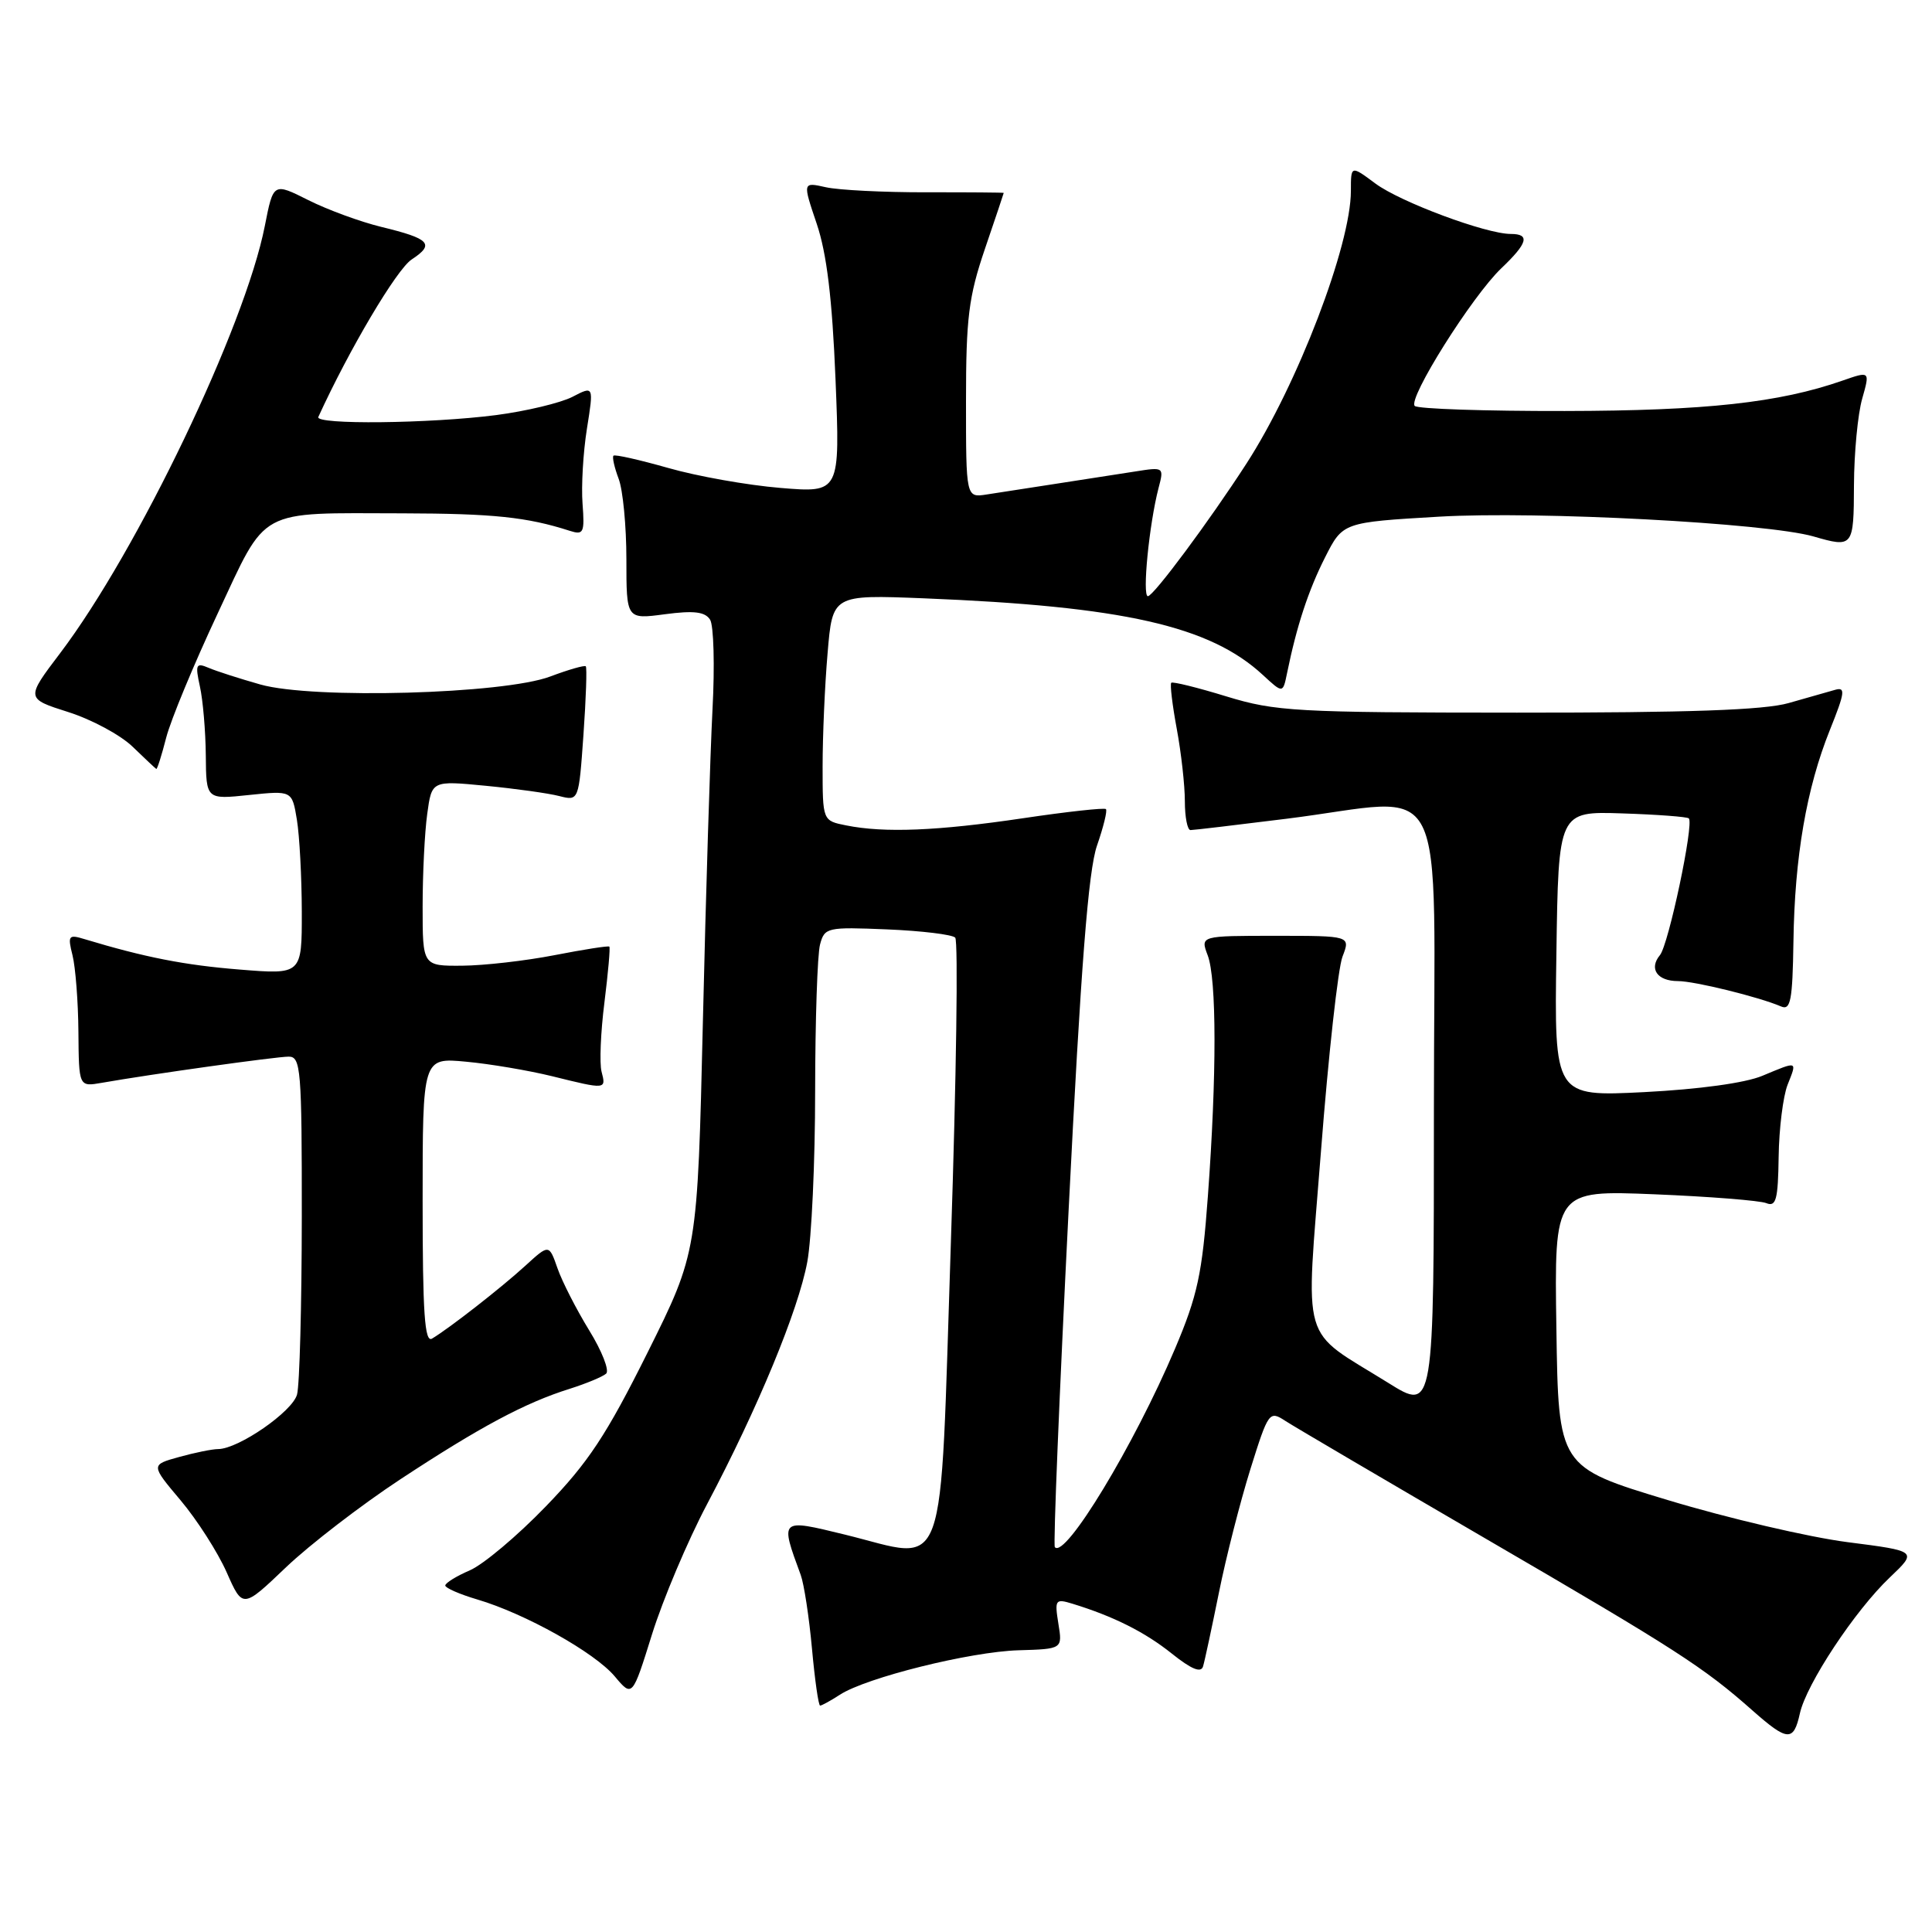 <?xml version="1.0" encoding="UTF-8" standalone="no"?>
<!DOCTYPE svg PUBLIC "-//W3C//DTD SVG 1.1//EN" "http://www.w3.org/Graphics/SVG/1.1/DTD/svg11.dtd" >
<svg xmlns="http://www.w3.org/2000/svg" xmlns:xlink="http://www.w3.org/1999/xlink" version="1.1" viewBox="0 0 256 256">
 <g >
 <path fill="currentColor"
d=" M 238.49 227.05 C 239.34 223.16 245.80 213.39 250.41 209.02 C 254.08 205.53 254.08 205.53 244.79 204.34 C 239.68 203.68 228.97 201.18 221.00 198.77 C 206.50 194.39 206.50 194.39 206.23 176.05 C 205.95 157.71 205.95 157.71 219.23 158.25 C 226.53 158.55 233.19 159.08 234.04 159.42 C 235.34 159.95 235.60 158.97 235.68 153.28 C 235.73 149.55 236.27 145.26 236.86 143.75 C 238.14 140.52 238.27 140.57 233.52 142.55 C 231.27 143.50 225.10 144.34 217.88 144.71 C 205.95 145.31 205.95 145.31 206.23 126.40 C 206.50 107.50 206.50 107.50 214.95 107.78 C 219.59 107.93 223.57 108.23 223.78 108.44 C 224.48 109.15 221.09 125.19 219.95 126.56 C 218.46 128.36 219.59 130.00 222.34 130.00 C 224.53 130.00 233.07 132.10 236.00 133.36 C 237.27 133.91 237.52 132.57 237.64 124.76 C 237.80 113.54 239.37 104.44 242.47 96.72 C 244.47 91.74 244.57 91.00 243.15 91.41 C 242.24 91.67 239.47 92.46 237.00 93.16 C 233.76 94.09 223.68 94.44 201.00 94.43 C 171.68 94.42 169.02 94.27 162.51 92.28 C 158.67 91.10 155.38 90.29 155.20 90.47 C 155.01 90.65 155.34 93.41 155.93 96.59 C 156.52 99.77 157.00 104.08 157.00 106.18 C 157.00 108.28 157.34 110.00 157.75 109.99 C 158.16 109.99 163.88 109.31 170.46 108.49 C 192.40 105.76 190.00 101.03 190.00 147.00 C 190.00 187.01 190.00 187.01 183.97 183.25 C 172.14 175.89 172.99 178.83 175.04 152.50 C 176.02 139.85 177.30 128.26 177.89 126.75 C 178.95 124.00 178.95 124.00 169.00 124.00 C 159.05 124.00 159.05 124.00 160.02 126.57 C 161.22 129.71 161.23 142.52 160.05 158.50 C 159.30 168.79 158.68 171.67 155.70 178.70 C 150.30 191.46 141.11 206.64 139.77 205.00 C 139.55 204.72 140.37 184.70 141.59 160.50 C 143.22 128.04 144.21 115.33 145.36 112.04 C 146.21 109.59 146.75 107.41 146.54 107.21 C 146.34 107.01 141.40 107.55 135.56 108.42 C 124.25 110.10 117.19 110.39 112.12 109.37 C 109.00 108.75 109.00 108.75 109.00 101.53 C 109.00 97.55 109.29 90.81 109.66 86.55 C 110.31 78.80 110.31 78.80 122.41 79.28 C 148.83 80.34 160.32 82.93 167.35 89.45 C 169.99 91.89 169.99 91.89 170.54 89.20 C 171.82 82.93 173.37 78.22 175.58 73.85 C 177.93 69.21 177.93 69.21 190.71 68.46 C 203.79 67.70 234.08 69.30 240.29 71.08 C 245.56 72.60 245.63 72.51 245.66 64.25 C 245.68 59.99 246.17 54.85 246.75 52.83 C 247.79 49.16 247.79 49.16 244.15 50.43 C 235.75 53.36 226.04 54.43 207.34 54.46 C 196.80 54.48 187.85 54.18 187.46 53.79 C 186.51 52.84 195.04 39.27 198.92 35.56 C 202.44 32.21 202.77 31.00 200.19 31.00 C 196.90 31.00 185.55 26.77 182.25 24.32 C 179.00 21.90 179.00 21.90 179.00 25.29 C 179.00 32.49 171.93 50.96 165.16 61.43 C 160.22 69.07 152.84 79.00 152.10 79.00 C 151.33 79.00 152.27 69.46 153.51 64.68 C 154.25 61.88 154.23 61.87 150.38 62.48 C 148.24 62.82 143.57 63.54 140.00 64.09 C 136.43 64.64 132.26 65.28 130.75 65.52 C 128.00 65.95 128.00 65.95 128.00 53.15 C 128.00 42.12 128.35 39.33 130.50 33.00 C 131.88 28.96 133.00 25.61 133.00 25.56 C 133.00 25.51 128.39 25.47 122.75 25.48 C 117.11 25.49 111.12 25.19 109.43 24.81 C 106.35 24.12 106.35 24.12 108.22 29.65 C 109.55 33.59 110.27 39.54 110.71 50.25 C 111.32 65.31 111.32 65.31 103.39 64.65 C 99.03 64.29 92.35 63.10 88.55 62.01 C 84.74 60.93 81.48 60.19 81.29 60.38 C 81.10 60.57 81.41 61.94 81.97 63.43 C 82.54 64.91 83.00 69.72 83.00 74.10 C 83.00 82.07 83.00 82.07 88.10 81.39 C 91.95 80.88 93.42 81.06 94.09 82.11 C 94.57 82.87 94.72 88.22 94.41 94.00 C 94.11 99.78 93.53 118.32 93.14 135.22 C 92.42 165.94 92.42 165.94 85.80 179.23 C 80.36 190.14 77.96 193.78 72.34 199.59 C 68.58 203.49 64.04 207.31 62.25 208.08 C 60.46 208.85 59.00 209.76 59.00 210.09 C 59.00 210.41 60.91 211.25 63.25 211.94 C 69.58 213.81 78.79 218.96 81.45 222.12 C 83.79 224.91 83.79 224.91 86.40 216.54 C 87.84 211.94 91.11 204.19 93.68 199.33 C 100.43 186.57 105.78 173.62 106.97 167.21 C 107.54 164.14 108.01 153.95 108.01 144.57 C 108.02 135.18 108.31 126.44 108.66 125.15 C 109.26 122.89 109.59 122.82 117.56 123.15 C 122.11 123.34 126.17 123.83 126.57 124.24 C 126.98 124.65 126.72 142.77 126.00 164.51 C 124.48 210.31 125.77 206.72 111.94 203.34 C 103.30 201.23 103.34 201.19 106.10 208.69 C 106.54 209.90 107.21 214.28 107.59 218.44 C 107.97 222.60 108.45 226.00 108.67 226.00 C 108.89 226.00 110.07 225.35 111.29 224.56 C 114.78 222.29 128.56 218.86 134.96 218.67 C 140.79 218.50 140.79 218.50 140.24 215.14 C 139.73 211.96 139.84 211.81 142.10 212.50 C 147.55 214.17 151.71 216.26 155.26 219.10 C 157.86 221.18 159.14 221.71 159.41 220.81 C 159.63 220.09 160.57 215.68 161.52 211.00 C 162.46 206.32 164.34 198.98 165.68 194.68 C 168.07 187.05 168.19 186.89 170.32 188.28 C 171.52 189.06 183.53 196.11 197.00 203.96 C 222.09 218.56 225.74 220.91 232.25 226.68 C 236.86 230.75 237.66 230.80 238.49 227.05 Z  M 53.07 196.00 C 63.61 189.07 69.58 185.87 75.50 184.02 C 77.70 183.32 79.87 182.42 80.32 182.01 C 80.77 181.60 79.76 179.01 78.06 176.26 C 76.37 173.50 74.48 169.81 73.87 168.05 C 72.75 164.85 72.75 164.85 69.63 167.70 C 66.45 170.61 59.52 176.02 57.25 177.37 C 56.27 177.96 56.00 174.05 56.00 159.13 C 56.00 140.14 56.00 140.14 61.75 140.68 C 64.91 140.97 70.04 141.84 73.14 142.60 C 80.33 144.38 80.33 144.38 79.71 142.00 C 79.42 140.90 79.59 136.77 80.09 132.83 C 80.58 128.88 80.88 125.55 80.74 125.43 C 80.61 125.30 77.35 125.81 73.50 126.56 C 69.65 127.31 64.14 127.94 61.25 127.96 C 56.00 128.00 56.00 128.00 56.00 120.14 C 56.00 115.82 56.27 110.29 56.61 107.85 C 57.21 103.43 57.21 103.43 64.36 104.12 C 68.29 104.50 72.67 105.11 74.10 105.48 C 76.69 106.14 76.69 106.14 77.31 97.37 C 77.65 92.54 77.79 88.46 77.62 88.29 C 77.45 88.12 75.33 88.73 72.91 89.64 C 66.73 91.97 41.46 92.67 34.50 90.70 C 31.75 89.92 28.66 88.93 27.64 88.49 C 25.97 87.78 25.85 88.04 26.49 90.97 C 26.89 92.77 27.24 96.87 27.27 100.09 C 27.32 105.94 27.32 105.94 33.01 105.34 C 38.70 104.75 38.70 104.75 39.34 108.62 C 39.69 110.76 39.98 116.24 39.99 120.82 C 40.00 129.14 40.00 129.14 31.75 128.47 C 24.47 127.89 19.18 126.85 11.20 124.44 C 9.08 123.79 8.95 123.96 9.61 126.59 C 10.00 128.15 10.36 132.71 10.39 136.72 C 10.45 144.01 10.45 144.01 13.48 143.48 C 20.02 142.33 36.60 140.01 38.25 140.01 C 39.86 140.00 40.00 141.67 39.99 161.25 C 39.98 172.94 39.70 183.53 39.36 184.78 C 38.75 187.05 31.60 191.99 28.91 192.01 C 28.14 192.01 25.81 192.48 23.73 193.06 C 19.97 194.10 19.97 194.10 23.93 198.80 C 26.11 201.39 28.85 205.67 30.03 208.33 C 32.16 213.15 32.16 213.15 37.90 207.67 C 41.06 204.66 47.89 199.41 53.07 196.00 Z  M 22.02 97.75 C 22.62 95.41 25.68 88.04 28.81 81.36 C 35.48 67.13 33.89 67.99 53.37 68.02 C 65.36 68.05 69.83 68.51 75.51 70.34 C 77.33 70.92 77.48 70.60 77.19 66.74 C 77.01 64.41 77.27 59.94 77.77 56.81 C 78.68 51.11 78.68 51.11 75.84 52.59 C 74.27 53.39 69.73 54.48 65.75 55.00 C 57.01 56.13 41.70 56.30 42.18 55.25 C 46.26 46.32 52.57 35.67 54.55 34.38 C 57.65 32.34 56.98 31.63 50.50 30.06 C 47.75 29.39 43.41 27.80 40.86 26.52 C 36.22 24.19 36.22 24.19 35.09 29.94 C 32.47 43.28 18.24 72.97 7.99 86.52 C 3.41 92.56 3.41 92.56 9.04 94.35 C 12.14 95.33 15.99 97.40 17.59 98.96 C 19.19 100.51 20.60 101.83 20.71 101.89 C 20.83 101.95 21.42 100.09 22.02 97.75 Z "/>
</g>
</svg>